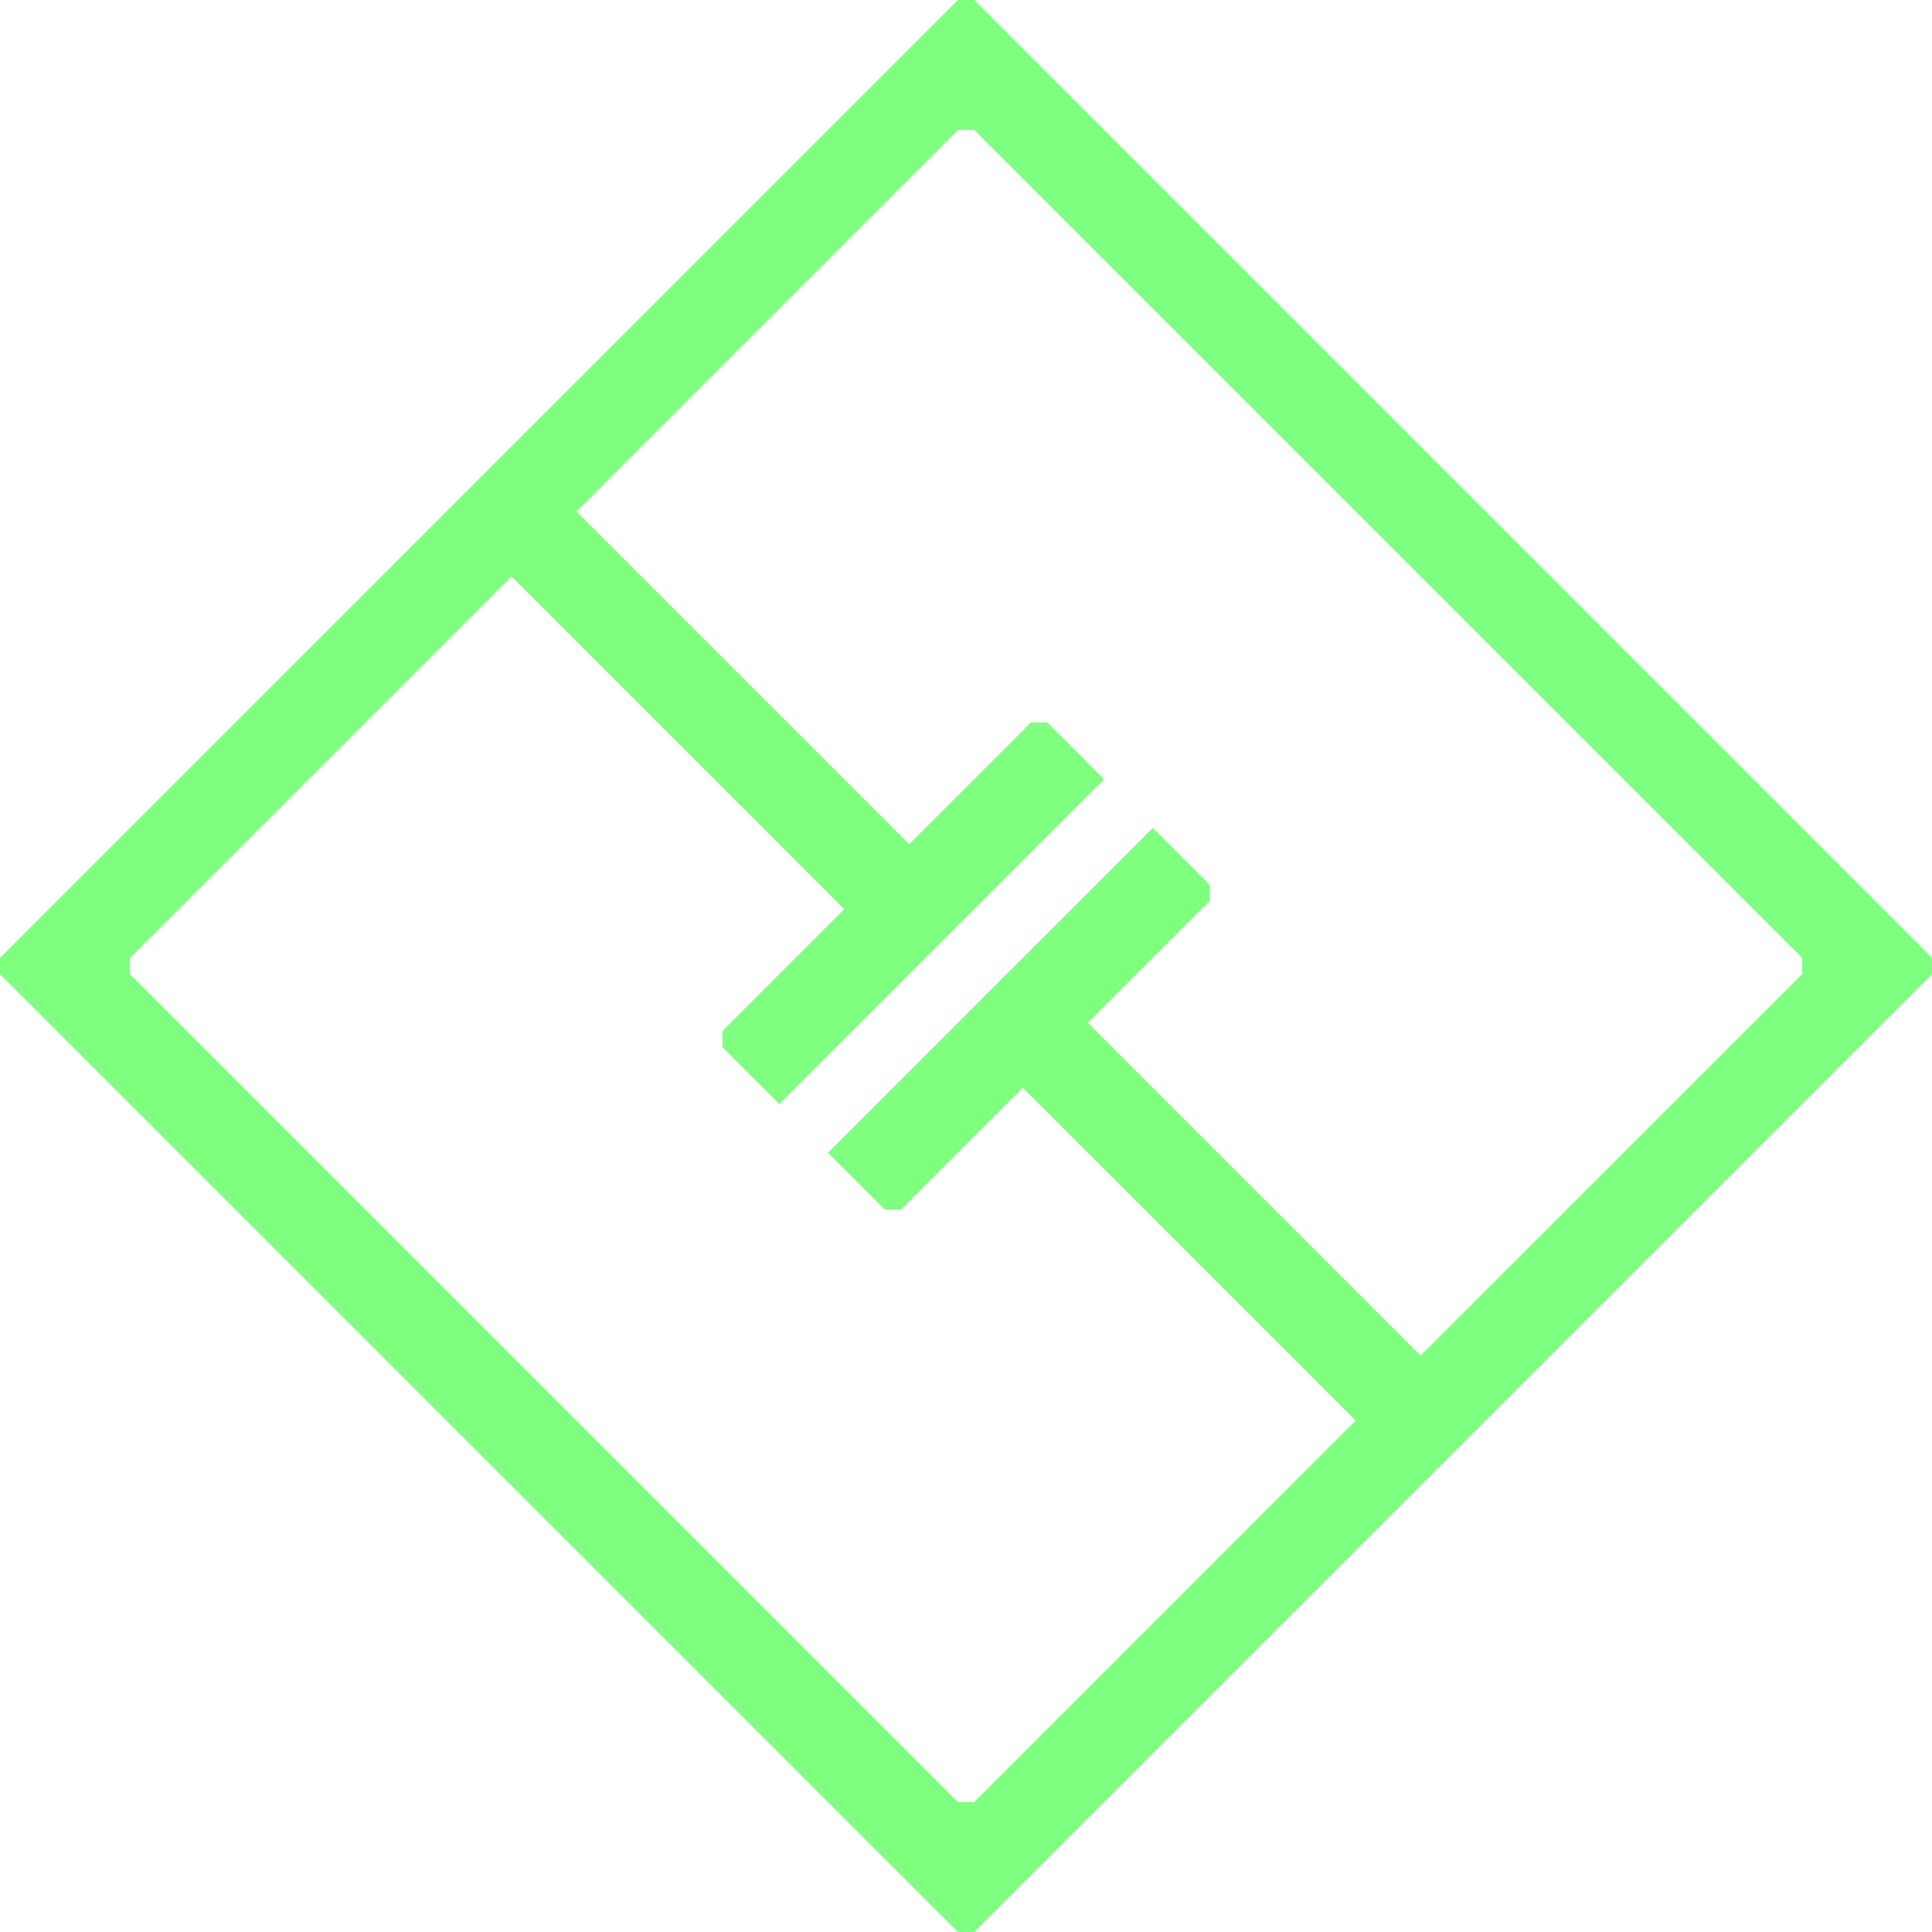 <?xml version="1.0" encoding="utf-8" ?>
<svg baseProfile="full" height="42.073" version="1.1" width="42.073" xmlns="http://www.w3.org/2000/svg" xmlns:ev="http://www.w3.org/2001/xml-events" xmlns:xlink="http://www.w3.org/1999/xlink"><defs /><g id="Layer" transform="translate(21.036,21.036)"><polygon fill="#00FF00" fill-opacity="0.5" points="0.0,0.0 -10.607,-10.607 -21.036,-0.177 -21.036,0.177 -0.177,21.036 0.177,21.036 10.607,10.607 0.53,0.53 -3.005,4.066 -1.768,5.303 -1.414,5.303 1.237,2.652 8.485,9.899 0.177,18.208 -0.177,18.208 -18.208,0.177 -18.208,-0.177 -9.899,-8.485 -2.652,-1.237 -5.303,1.414 -5.303,1.768 -4.066,3.005 -0.53,-0.53 -10.607,-10.607 -0.177,-21.036 0.177,-21.036 21.036,-0.177 21.036,0.177 10.607,10.607 0.53,0.53 4.066,-3.005 5.303,-1.768 5.303,-1.414 2.652,1.237 9.899,8.485 18.208,0.177 18.208,-0.177 0.177,-18.208 -0.177,-18.208 -8.485,-9.899 -1.237,-2.652 1.414,-5.303 1.768,-5.303 3.005,-4.066 -0.53,-0.53" /></g></svg>